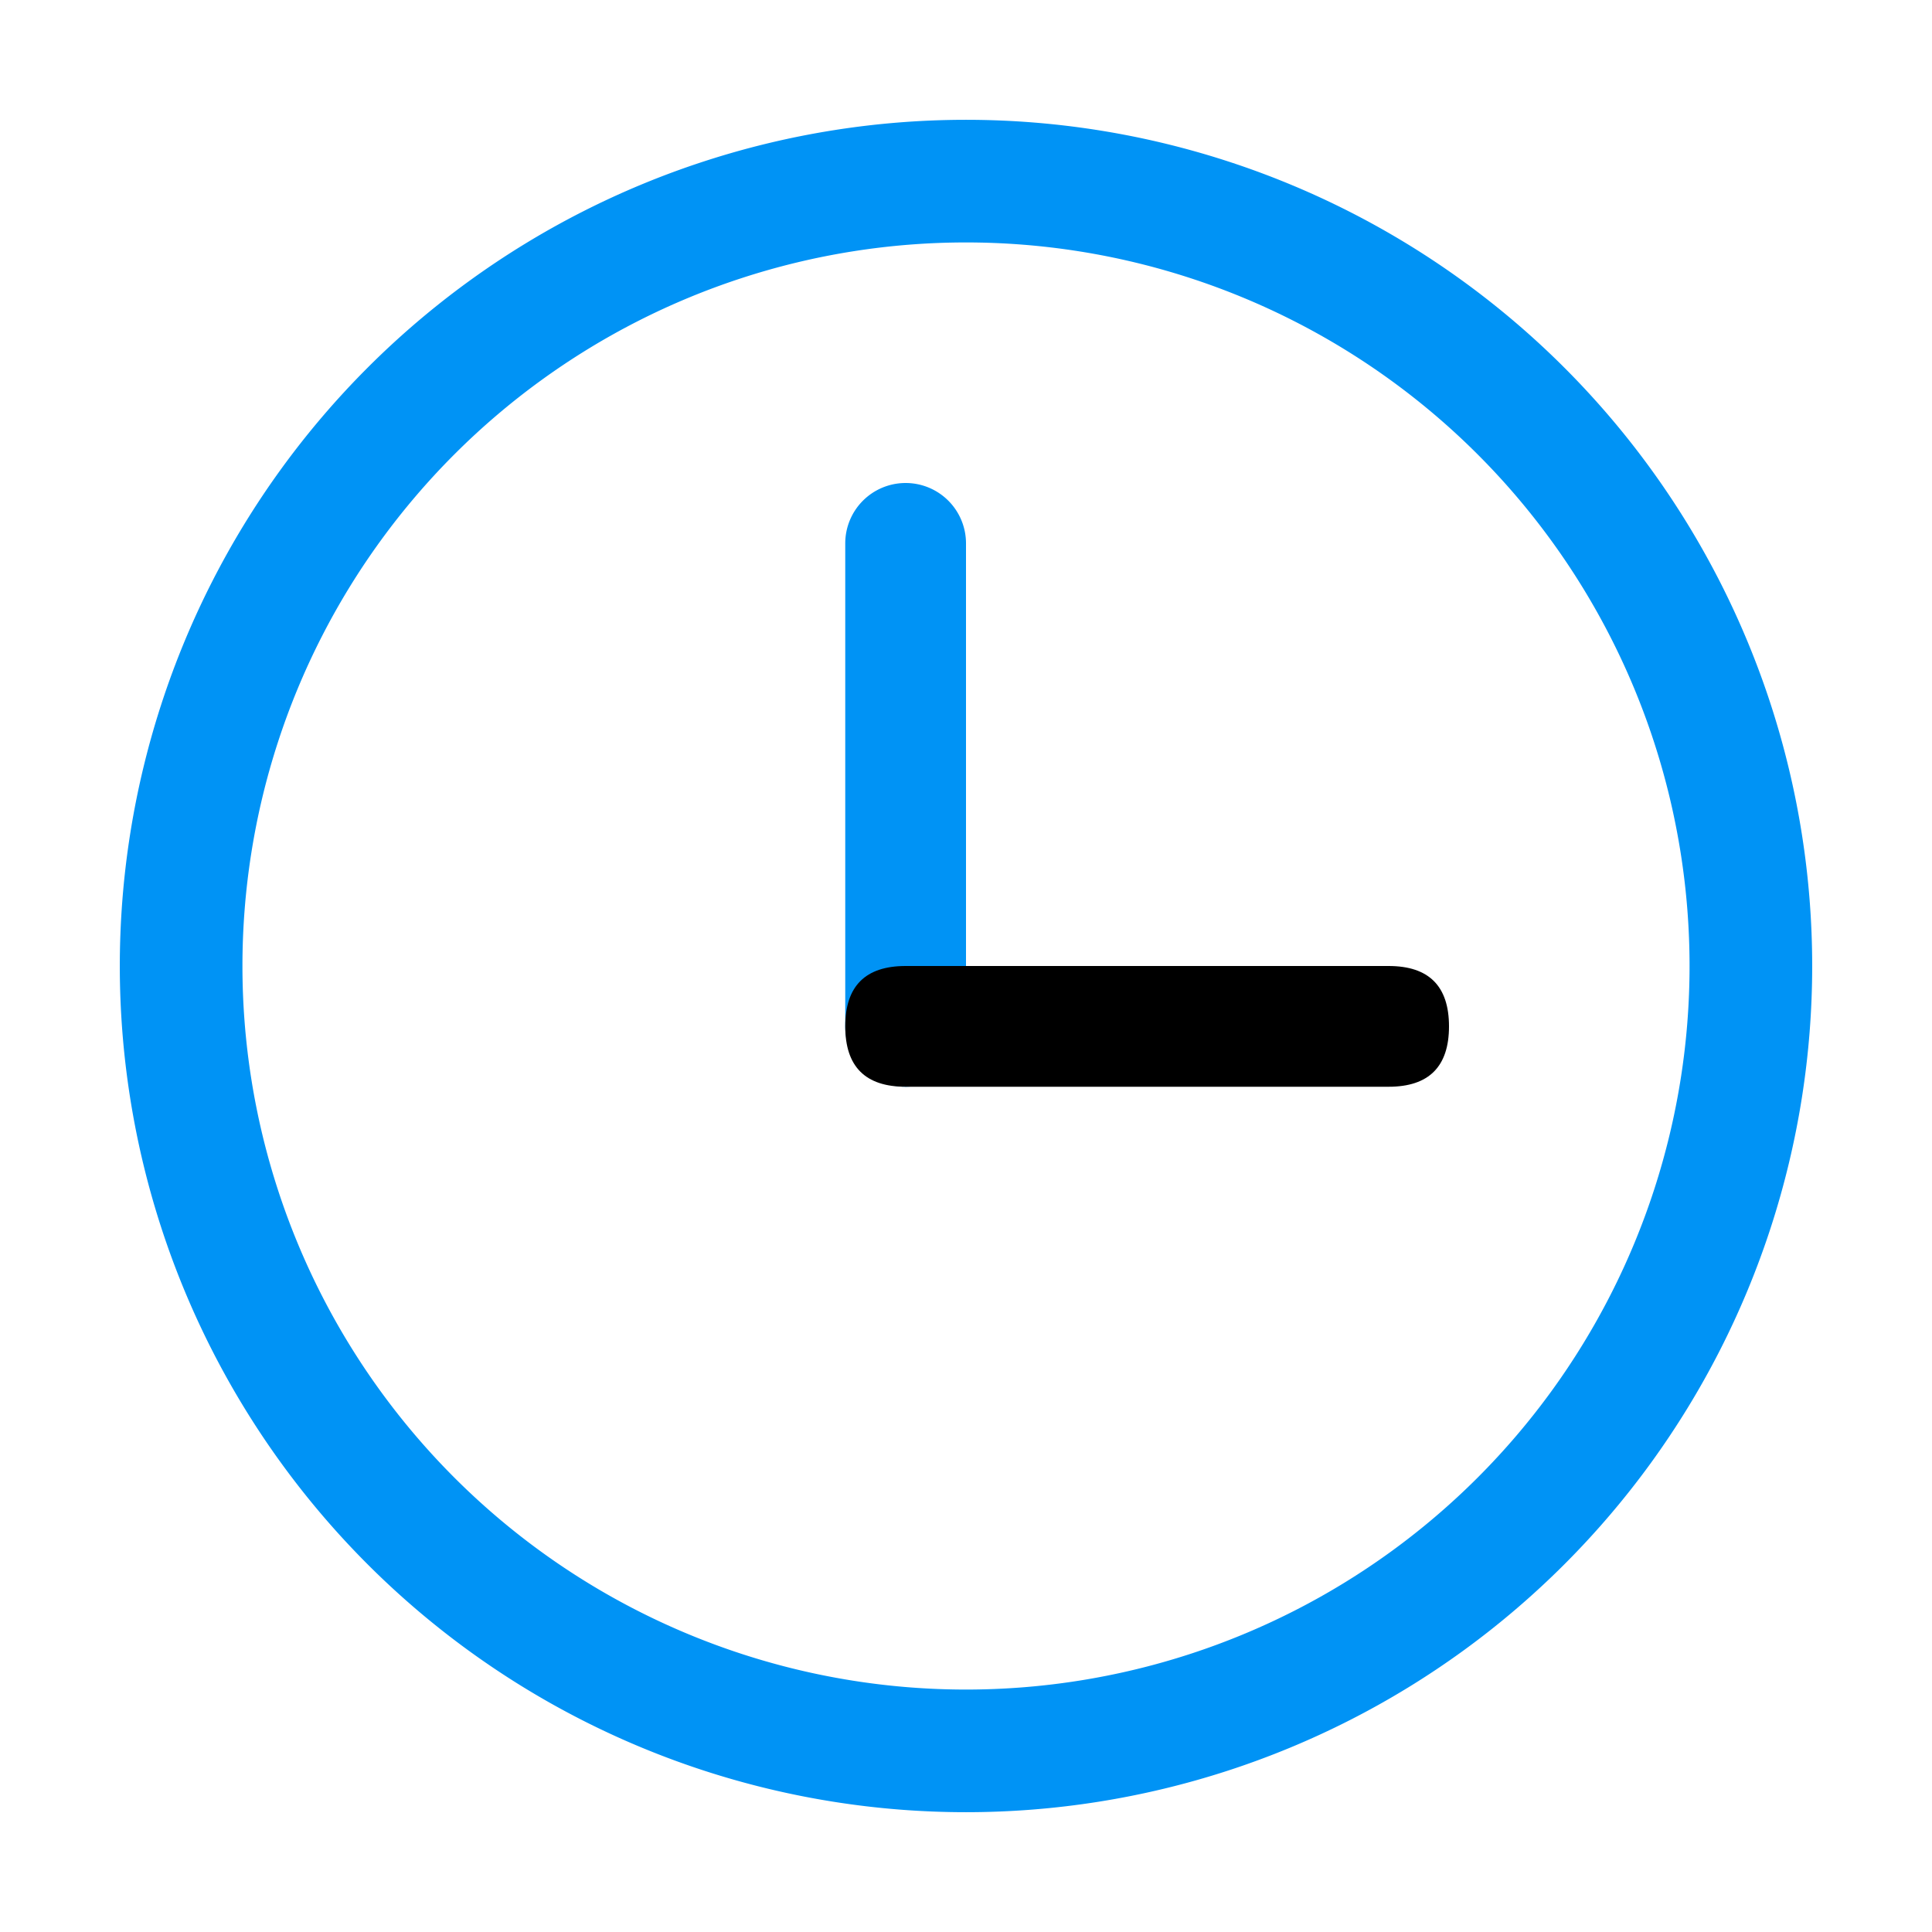<svg xmlns="http://www.w3.org/2000/svg" width="1em" height="1em" viewBox="0 0 1024 1024">
<path fill="rgb(0,147,245)" stroke="rgb(0,147,245)" d="M512 896a384 384 0 1 0 0-768a384 384 0 0 0 0 768zm0 64a448 448 0 1 1 0-896a448 448 0 0 1 0 896z"/><path fill="rgb(0,147,245)" d="M480 256a32 32 0 0 1 32 32v256a32 32 0 0 1-64 0V288a32 32 0 0 1 32-32z"/><path fill="currentColor" d="M480 512h256q32 0 32 32t-32 32H480q-32 0-32-32t32-32z"/></svg>
